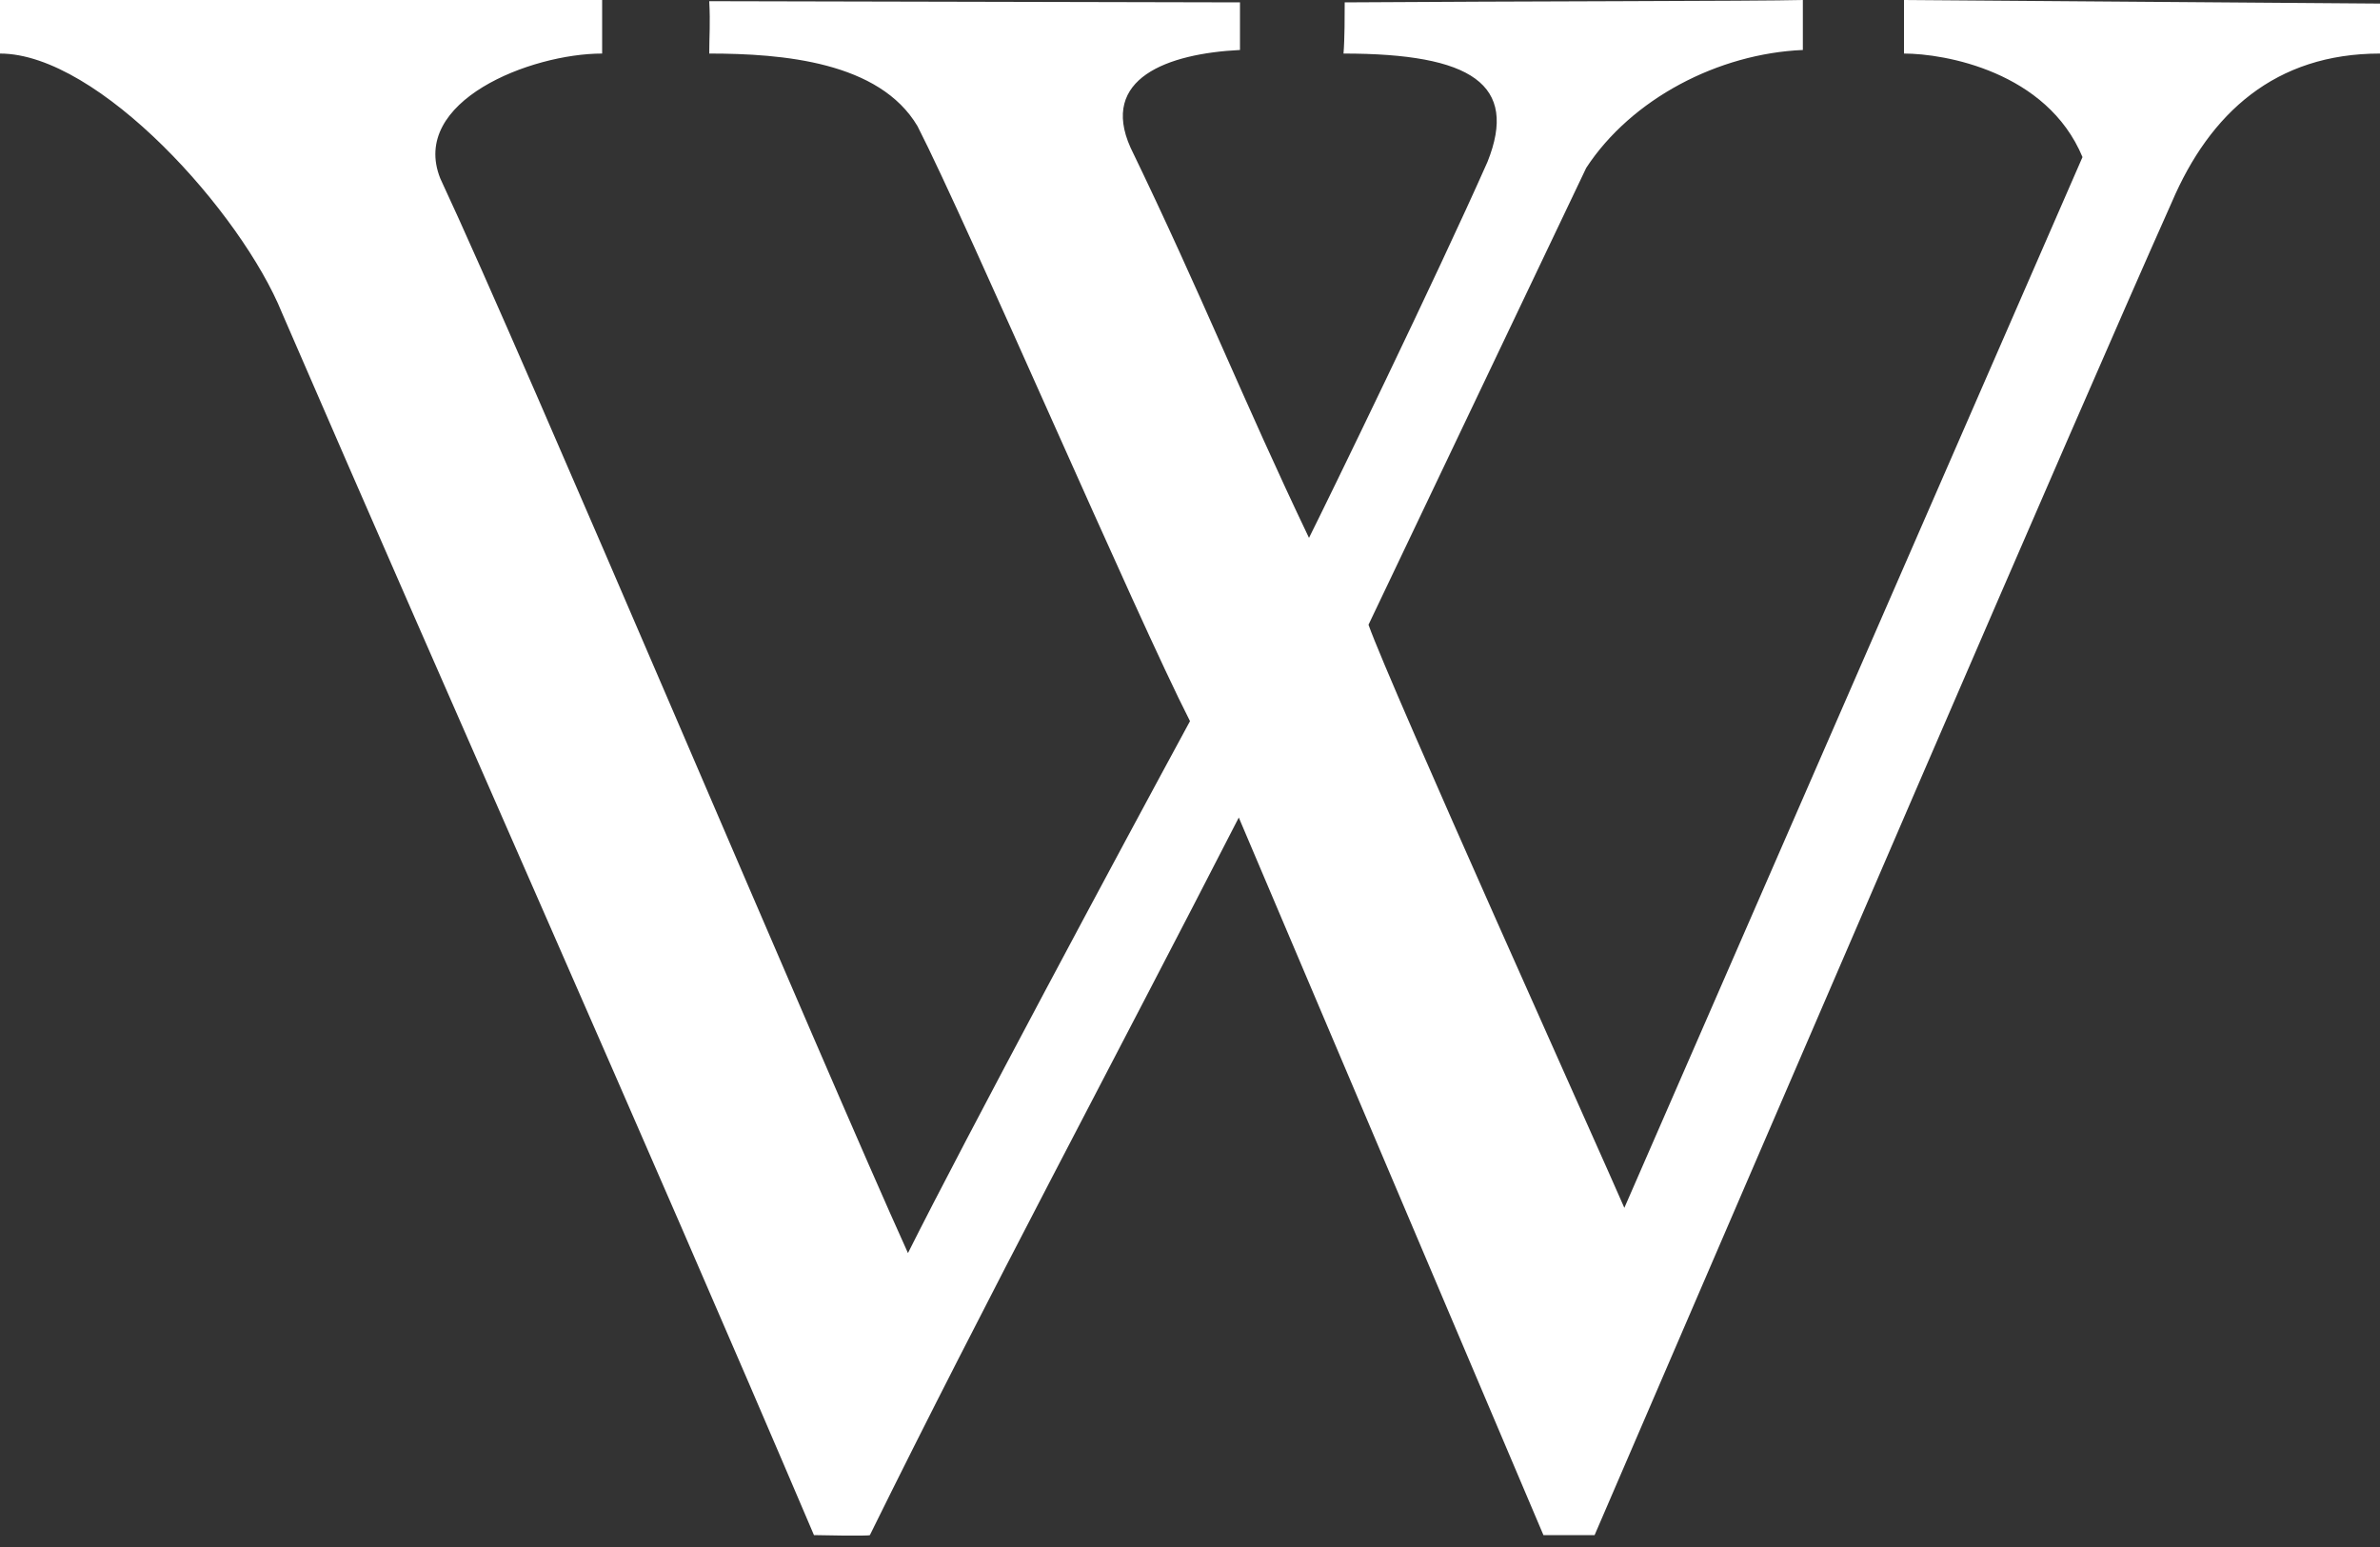 <svg width="20" height="13" viewBox="0 0 20 13" fill="none" xmlns="http://www.w3.org/2000/svg">
<rect x="0" y="0" width="20" height="13" fill="#333333" stroke="none"/>
<path d="M12.97 12.9L10.41 6.87C9.39 8.86 8.27 10.95 7.31 12.9C7.3 12.91 6.84 12.9 6.84 12.9C5.37 9.45 3.85 6.05 2.37 2.63C2.03 1.79 0.83 0.45 0 0.45V0H5.06V0.45C4.46 0.45 3.44 0.85 3.7 1.5C4.42 3.04 6.94 9.01 7.63 10.53C8.1 9.59 9.43 7.11 10 6.06C9.55 5.18 8.13 1.88 7.71 1.06C7.39 0.52 6.58 0.45 5.96 0.45C5.96 0.3 5.97 0.2 5.96 0.01L10.42 0.02V0.42C9.81 0.45 9.24 0.66 9.5 1.24C10.1 2.48 10.45 3.37 11 4.52C11.17 4.18 12.07 2.33 12.5 1.36C12.76 0.71 12.37 0.45 11.29 0.45C11.3 0.33 11.3 0.12 11.3 0.02C12.69 0.01 14.78 0.01 15.15 0V0.42C14.44 0.45 13.71 0.83 13.33 1.41L11.5 5.25C11.68 5.76 13.46 9.71 13.65 10.15L17.5 1.32C17.2 0.6 16.34 0.45 16 0.45V0L20 0.03V0.45C19.12 0.45 18.57 0.95 18.25 1.7C17.45 3.49 15 9.19 13.4 12.9H12.97V12.9Z" fill="white"/>
</svg>
